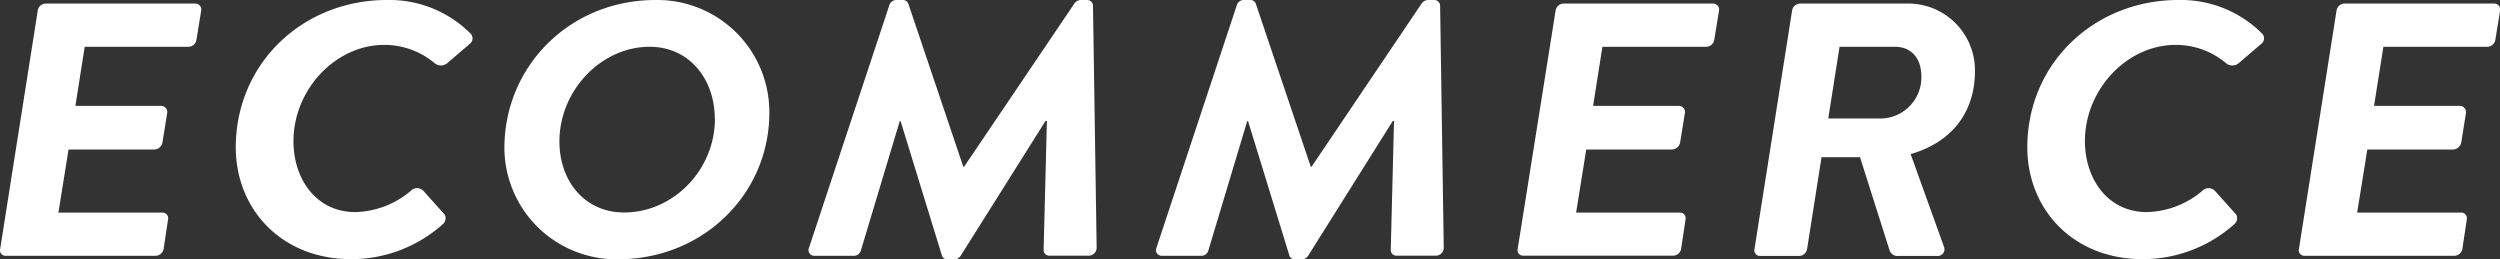 <svg id="Capa_1" data-name="Capa 1" xmlns="http://www.w3.org/2000/svg" viewBox="0 0 519.47 53.88"><rect x="0" y="0" width="519.47" height="53.88" fill="#333333" stroke="none"/><defs><style>.cls-1{fill:#fff;}</style></defs><path class="cls-1" d="M15.61,5.1a1.71,1.71,0,0,1,1.6-1.43h31.1A1.24,1.24,0,0,1,49.57,5.1l-1,6.13a1.71,1.71,0,0,1-1.68,1.42H25.36L23.43,24.93H41.25a1.27,1.27,0,0,1,1.26,1.42l-1,6.21A1.78,1.78,0,0,1,39.82,34H22l-2.1,13.1H41.5a1.18,1.18,0,0,1,1.18,1.42l-.92,6.13a1.73,1.73,0,0,1-1.69,1.43H9A1.14,1.14,0,0,1,7.8,54.63Z" transform="translate(-7.76 -2.93)"/><path class="cls-1" d="M88.15,2.93A23.81,23.81,0,0,1,105.63,10a1.44,1.44,0,0,1-.33,2.1L100.76,16A2.06,2.06,0,0,1,98,16a16.16,16.16,0,0,0-10.43-3.74c-10.08,0-18.83,9.28-18.83,20C68.73,40.19,73.52,47,81.59,47a18.48,18.48,0,0,0,11.52-4.41,1.8,1.8,0,0,1,2.69.07l4.37,4.87a1.62,1.62,0,0,1-.42,2,28.56,28.56,0,0,1-19,7.25c-14.54,0-24-10.4-24-23.27C56.8,16,70.75,2.93,88.15,2.93Z" transform="translate(-7.76 -2.93)"/><path class="cls-1" d="M144,2.93a23.29,23.29,0,0,1,23.62,23.42c0,16.84-13.7,30.45-31.43,30.45a23.23,23.23,0,0,1-23.62-23.19C112.61,16.69,126.14,2.93,144,2.93Zm12.28,24.62c0-8.09-5.22-14.9-13.54-14.9C132.7,12.65,124,21.71,124,32.33c0,8.09,5.13,14.75,13.45,14.75C147.66,47.08,156.32,38.25,156.32,27.55Z" transform="translate(-7.76 -2.93)"/><path class="cls-1" d="M192.54,4.05a1.53,1.53,0,0,1,1.6-1.12h1.17a1.19,1.19,0,0,1,1.18.74l11.43,33.9h.17L231,3.67a1.69,1.69,0,0,1,1.43-.74h1.26a1.21,1.21,0,0,1,1.18,1.12l.76,50.28a1.66,1.66,0,0,1-1.69,1.73h-8.07a1.17,1.17,0,0,1-1.26-1.13l.68-26.86H225L207.42,56a1.63,1.63,0,0,1-1.43.82h-1.35a1.15,1.15,0,0,1-1.17-.82l-8.58-27.91h-.17l-8.07,26.86a1.52,1.52,0,0,1-1.59,1.13h-8a1.2,1.2,0,0,1-1.18-1.73Z" transform="translate(-7.76 -2.93)"/><path class="cls-1" d="M264.74,4.05a1.53,1.53,0,0,1,1.59-1.12h1.18a1.19,1.19,0,0,1,1.18.74l11.43,33.9h.17l22.86-33.9a1.69,1.69,0,0,1,1.43-.74h1.26A1.21,1.21,0,0,1,307,4.05l.75,50.28a1.65,1.65,0,0,1-1.68,1.73H298a1.17,1.17,0,0,1-1.26-1.13l.68-26.86h-.26L279.62,56a1.63,1.63,0,0,1-1.43.82h-1.35a1.15,1.15,0,0,1-1.17-.82l-8.58-27.91h-.17l-8.07,26.86a1.52,1.52,0,0,1-1.59,1.13h-8a1.2,1.2,0,0,1-1.18-1.73Z" transform="translate(-7.76 -2.93)"/><path class="cls-1" d="M331,5.1a1.71,1.71,0,0,1,1.6-1.43h31.1a1.24,1.24,0,0,1,1.26,1.43l-1,6.13a1.72,1.72,0,0,1-1.68,1.42H340.72l-1.93,12.28h17.82a1.28,1.28,0,0,1,1.26,1.42l-1,6.21A1.8,1.8,0,0,1,355.18,34H337.36l-2.1,13.1h21.6A1.17,1.17,0,0,1,358,48.5l-.92,6.13a1.72,1.72,0,0,1-1.68,1.43h-31.1a1.15,1.15,0,0,1-1.18-1.43Z" transform="translate(-7.76 -2.93)"/><path class="cls-1" d="M380.14,5.1a1.7,1.7,0,0,1,1.59-1.43h22.2a13.87,13.87,0,0,1,14.2,14c0,9.13-5.38,15-13.36,17.28l6.89,19.16a1.4,1.4,0,0,1-1.43,2h-8a1.71,1.71,0,0,1-1.85-1.2l-6.13-19.31h-8l-3,19.08a1.71,1.71,0,0,1-1.6,1.43H373.5a1.15,1.15,0,0,1-1.18-1.43Zm18,22.45A8.55,8.55,0,0,0,407,18.87c0-4.12-2.35-6.22-5.46-6.22H390l-2.35,14.9Z" transform="translate(-7.76 -2.93)"/><path class="cls-1" d="M460.41,2.93A23.83,23.83,0,0,1,477.89,10a1.44,1.44,0,0,1-.34,2.1L473,16a2.06,2.06,0,0,1-2.77,0,16.1,16.1,0,0,0-10.42-3.74c-10.09,0-18.83,9.28-18.83,20C441,40.19,445.78,47,453.85,47a18.5,18.5,0,0,0,11.52-4.41,1.81,1.81,0,0,1,2.69.07l4.37,4.87a1.63,1.63,0,0,1-.42,2,28.6,28.6,0,0,1-19,7.25c-14.54,0-24-10.4-24-23.27C429.05,16,443,2.93,460.41,2.93Z" transform="translate(-7.76 -2.93)"/><path class="cls-1" d="M493.27,5.1a1.7,1.7,0,0,1,1.59-1.43H526a1.24,1.24,0,0,1,1.26,1.43l-1,6.13a1.72,1.72,0,0,1-1.68,1.42H503l-1.94,12.28H518.9a1.29,1.29,0,0,1,1.27,1.42l-1,6.21A1.8,1.8,0,0,1,517.48,34H499.66l-2.11,13.1h21.61a1.17,1.17,0,0,1,1.17,1.42l-.92,6.13a1.73,1.73,0,0,1-1.68,1.43h-31.1a1.15,1.15,0,0,1-1.18-1.43Z" transform="translate(-7.76 -2.93)"/></svg>